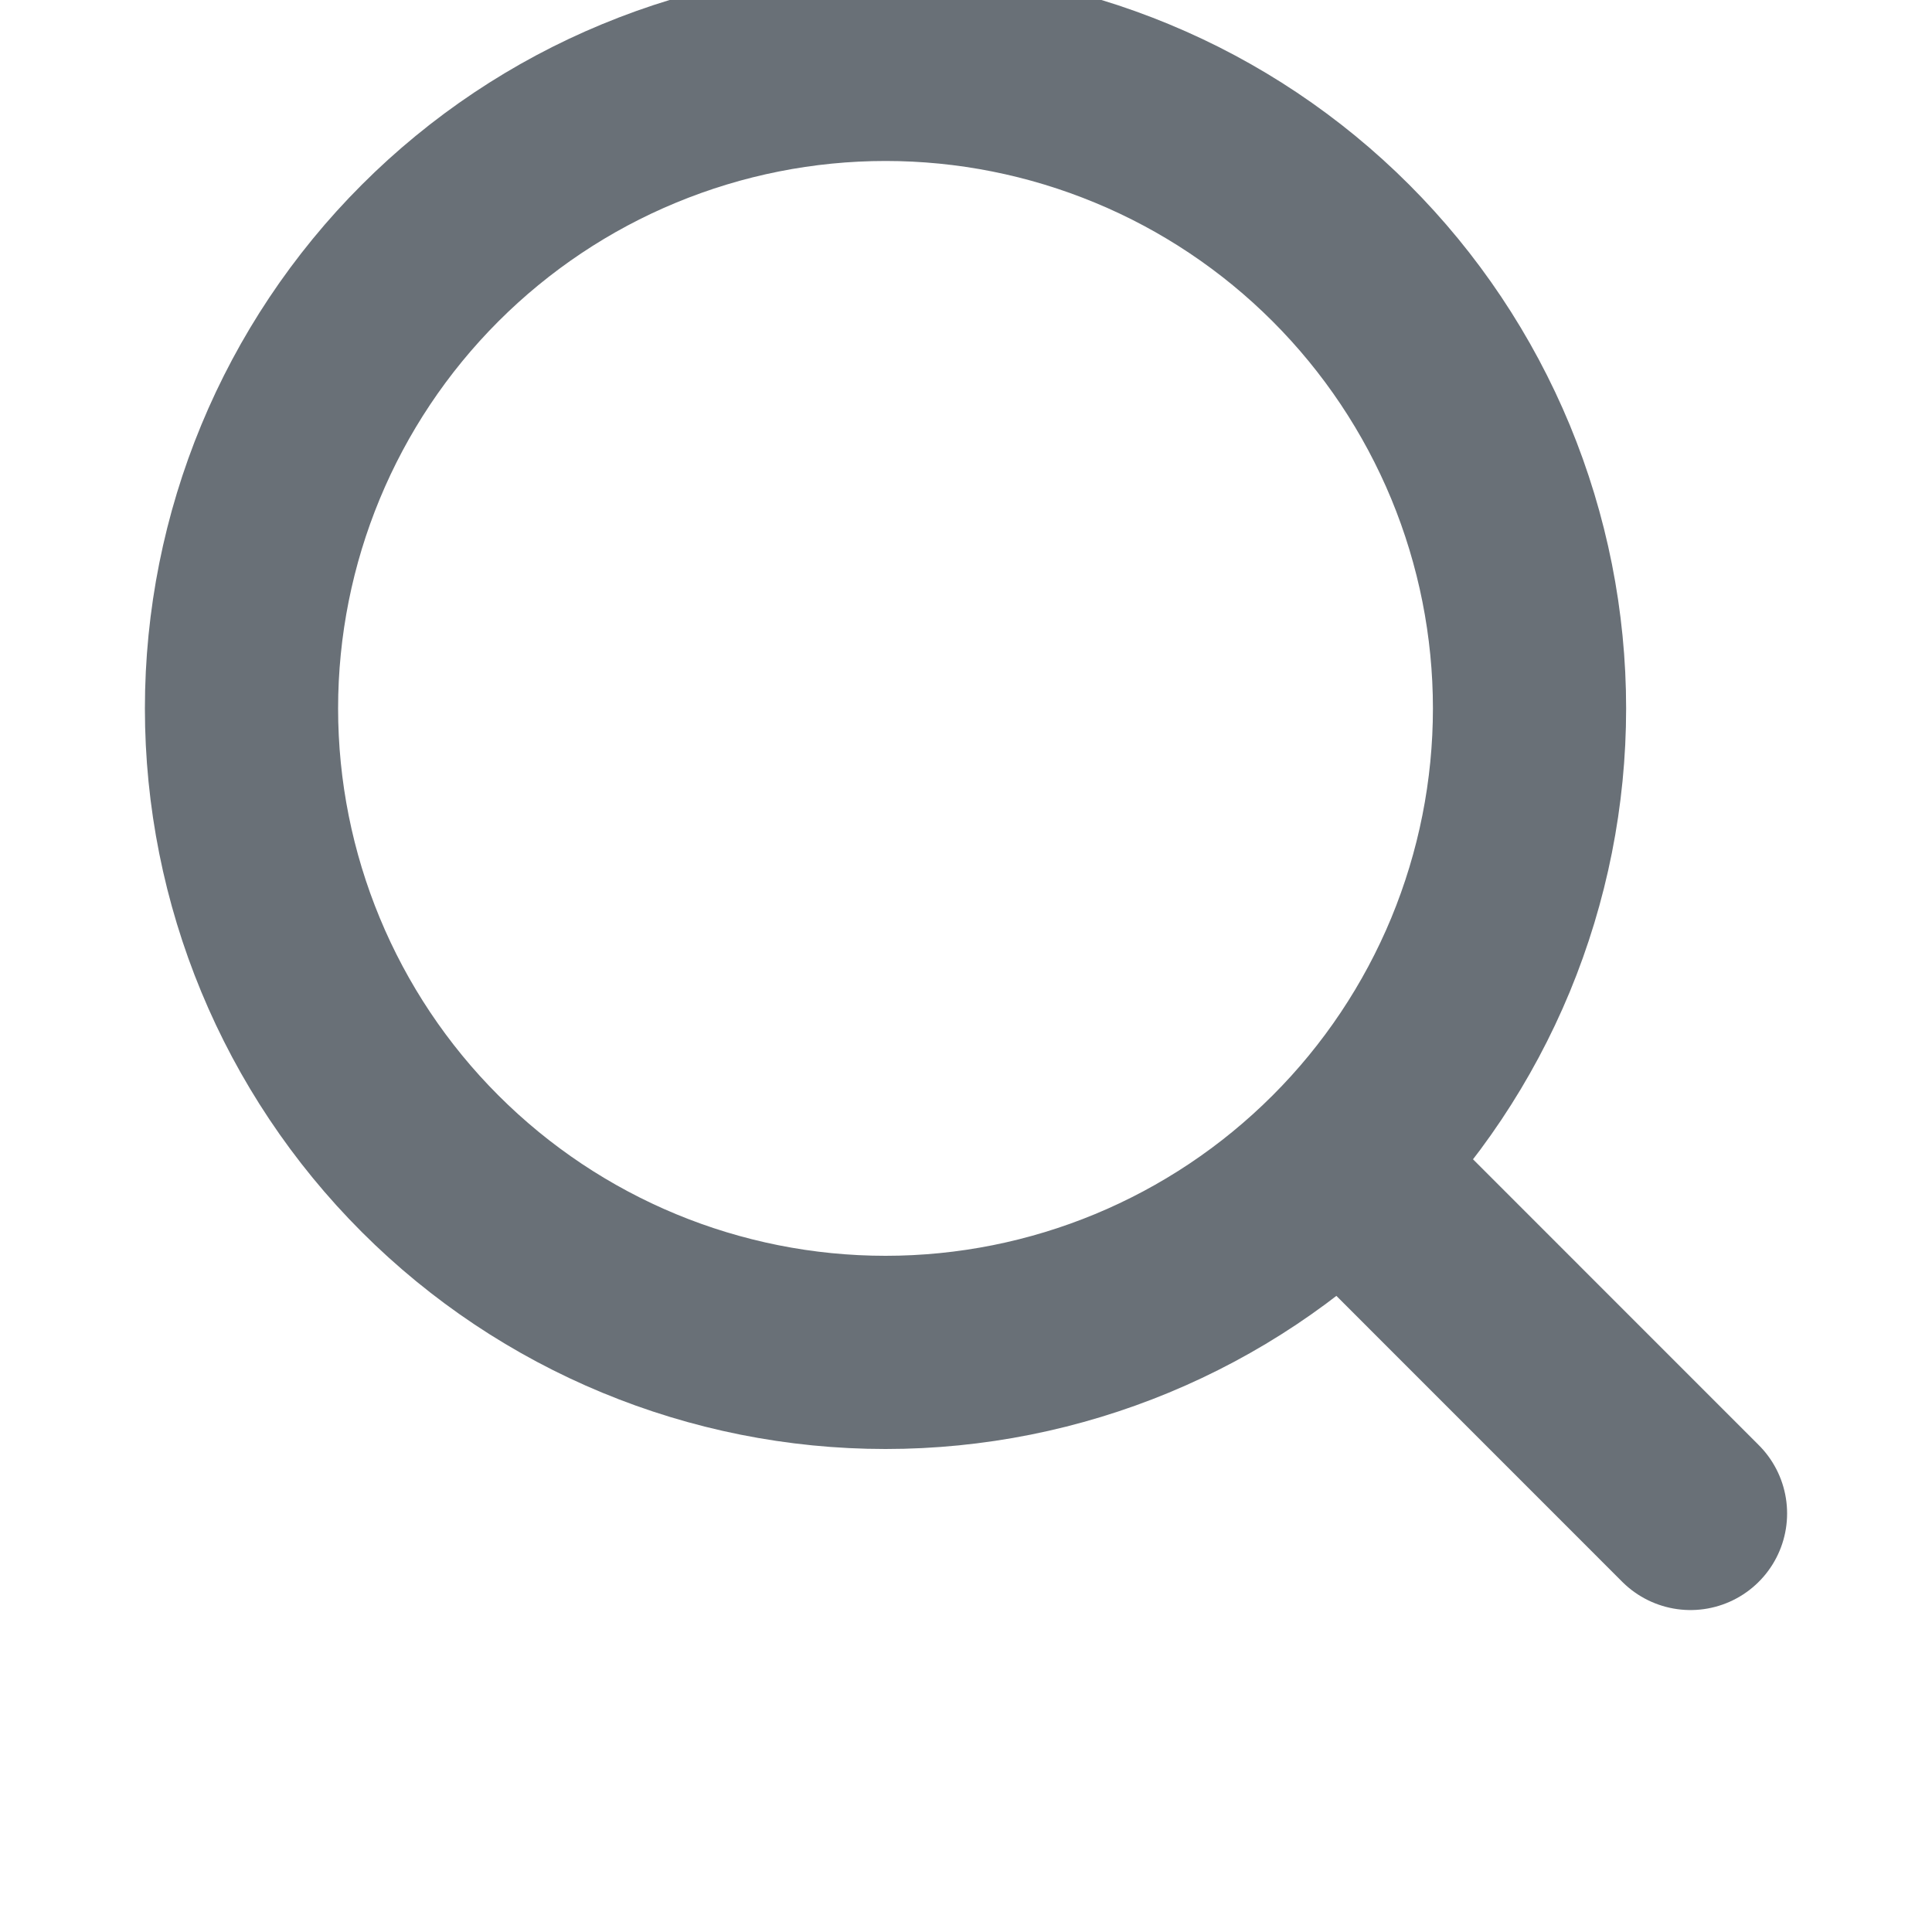 <svg width="25" height="25" viewBox="0 0 25 25" fill="none" xmlns="http://www.w3.org/2000/svg">
<g clip-path="url(#clip0_246_1962)">
<path d="M21.875 19.584L17.351 15.059M17.351 15.059C18.125 14.286 18.739 13.367 19.158 12.356C19.576 11.345 19.792 10.261 19.792 9.167C19.792 8.072 19.576 6.989 19.158 5.978C18.739 4.967 18.125 4.048 17.351 3.274C16.577 2.5 15.659 1.886 14.648 1.468C13.637 1.049 12.553 0.833 11.459 0.833C10.364 0.833 9.281 1.049 8.269 1.468C7.258 1.886 6.34 2.5 5.566 3.274C4.003 4.837 3.125 6.957 3.125 9.167C3.125 11.377 4.003 13.497 5.566 15.059C7.129 16.622 9.248 17.5 11.459 17.5C13.669 17.5 15.788 16.622 17.351 15.059Z" stroke="#697077" stroke-width="2.5" stroke-linecap="round" stroke-linejoin="round"/>
</g>
<defs>
<clipPath id="clip0_246_1962">
<rect width="25" height="25" fill="white"/>
</clipPath>
</defs>
</svg>
